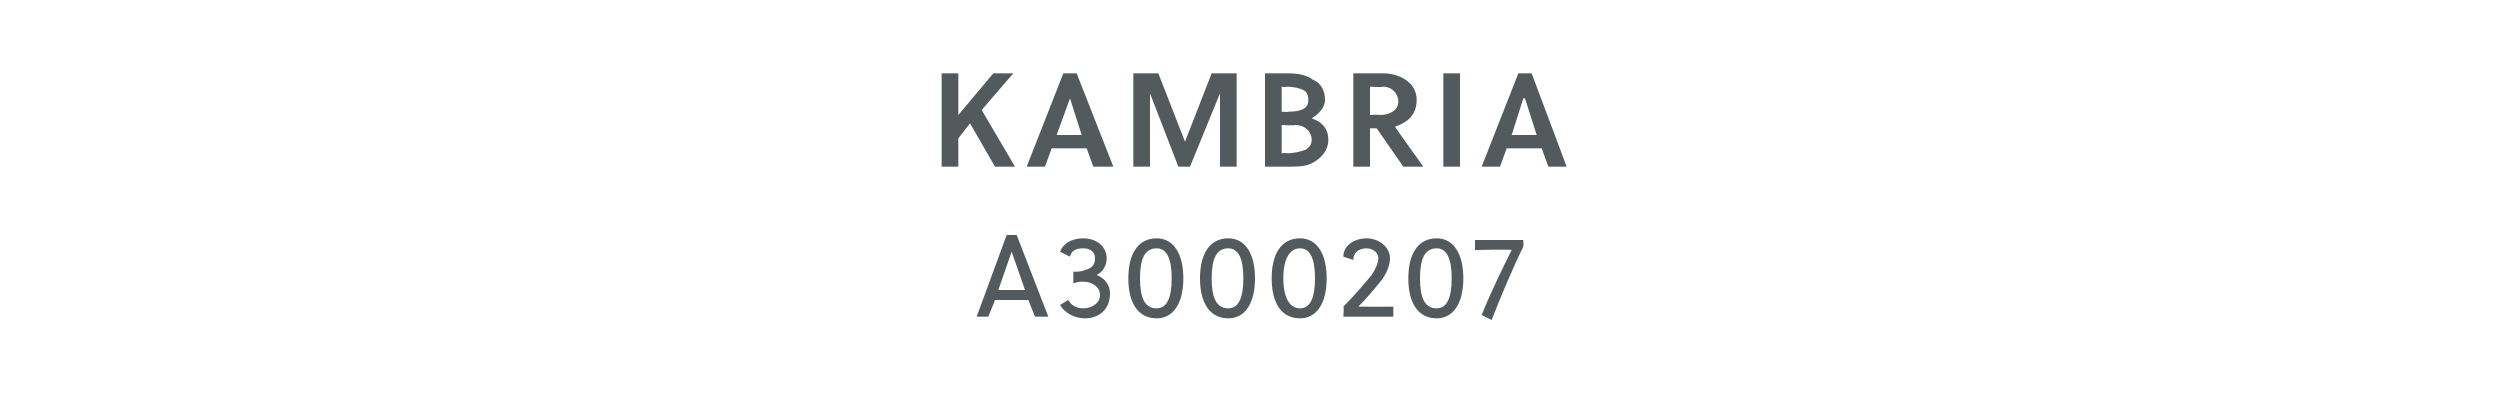 <?xml version="1.0" standalone="no"?><!DOCTYPE svg PUBLIC "-//W3C//DTD SVG 1.1//EN" "http://www.w3.org/Graphics/SVG/1.1/DTD/svg11.dtd"><svg xmlns="http://www.w3.org/2000/svg" version="1.1" width="150px" height="23.8px" viewBox="0 -4 150 23.8" style="top:-4px">  <desc>Kambria A3000207</desc>  <defs/>  <g id="Polygon40554">    <path d="M 62.1 15 L 61.7 14 L 59.7 14 L 59.3 15 L 58.6 15 L 60.4 10.1 L 61 10.1 L 62.9 15 L 62.1 15 Z M 59.9 13.4 L 61.5 13.4 L 60.7 11.1 L 60.7 11.1 L 59.9 13.4 Z M 64.4 12.3 C 64.7 12.3 64.9 12.3 65.1 12.2 C 65.5 12.1 65.7 11.9 65.7 11.5 C 65.7 11.1 65.4 10.9 65 10.9 C 64.6 10.9 64.3 11 64.2 11.4 C 64.2 11.4 63.6 11.1 63.6 11.1 C 63.8 10.6 64.3 10.3 65 10.3 C 65.8 10.3 66.4 10.8 66.4 11.5 C 66.4 11.9 66.2 12.3 65.8 12.5 C 66.3 12.7 66.6 13.1 66.6 13.6 C 66.6 14.6 65.9 15.1 65.1 15.1 C 64.5 15.1 63.9 14.8 63.6 14.3 C 63.6 14.3 64.1 14 64.1 14 C 64.3 14.4 64.7 14.5 65 14.5 C 65.5 14.5 66 14.2 66 13.7 C 66 13.2 65.5 12.9 65 12.9 C 64.8 12.9 64.7 12.9 64.4 13 C 64.4 13 64.4 12.3 64.4 12.3 Z M 71 12.7 C 71 14.2 70.4 15.1 69.4 15.1 C 68.3 15.1 67.7 14.2 67.7 12.7 C 67.7 11.2 68.3 10.3 69.4 10.3 C 70.4 10.3 71 11.2 71 12.7 Z M 68.4 12.7 C 68.4 13.9 68.7 14.5 69.4 14.5 C 70 14.5 70.3 13.9 70.3 12.7 C 70.3 11.5 70 10.9 69.4 10.9 C 68.7 10.9 68.4 11.5 68.4 12.7 Z M 75.3 12.7 C 75.3 14.2 74.7 15.1 73.7 15.1 C 72.6 15.1 72 14.2 72 12.7 C 72 11.2 72.6 10.3 73.7 10.3 C 74.7 10.3 75.3 11.2 75.3 12.7 Z M 72.7 12.7 C 72.7 13.9 73 14.5 73.7 14.5 C 74.3 14.5 74.6 13.9 74.6 12.7 C 74.6 11.5 74.3 10.9 73.7 10.9 C 73 10.9 72.7 11.5 72.7 12.7 Z M 79.6 12.7 C 79.6 14.2 79 15.1 78 15.1 C 76.9 15.1 76.3 14.2 76.3 12.7 C 76.3 11.2 76.9 10.3 78 10.3 C 79 10.3 79.6 11.2 79.6 12.7 Z M 77 12.7 C 77 13.9 77.4 14.5 78 14.5 C 78.6 14.5 78.9 13.9 78.9 12.7 C 78.9 11.5 78.6 10.9 78 10.9 C 77.4 10.9 77 11.5 77 12.7 Z M 80.6 15 C 80.6 15 80.65 14.41 80.6 14.4 C 81.2 13.8 81.8 13.1 82.3 12.5 C 82.5 12.2 82.7 11.8 82.7 11.5 C 82.7 11.1 82.3 10.9 82 10.9 C 81.6 10.9 81.2 11.1 81.2 11.6 C 81.2 11.6 80.6 11.4 80.6 11.4 C 80.6 10.7 81.3 10.3 82 10.3 C 82.7 10.3 83.4 10.8 83.4 11.5 C 83.4 11.9 83.2 12.4 82.9 12.8 C 82.5 13.3 82 13.9 81.5 14.4 C 81.53 14.41 83.6 14.4 83.6 14.4 L 83.6 15 L 80.6 15 Z M 87.8 12.7 C 87.8 14.2 87.2 15.1 86.2 15.1 C 85.1 15.1 84.5 14.2 84.5 12.7 C 84.5 11.2 85.1 10.3 86.2 10.3 C 87.2 10.3 87.8 11.2 87.8 12.7 Z M 85.2 12.7 C 85.2 13.9 85.5 14.5 86.2 14.5 C 86.8 14.5 87.1 13.9 87.1 12.7 C 87.1 11.5 86.8 10.9 86.2 10.9 C 85.5 10.9 85.2 11.5 85.2 12.7 Z M 91.4 10.8 C 90.8 12 90 13.9 89.5 15.2 C 89.5 15.2 88.9 14.9 88.9 14.9 C 89.5 13.4 90.3 11.8 90.7 11 C 90.69 10.95 88.5 11 88.5 11 L 88.5 10.4 L 91.4 10.4 C 91.4 10.4 91.41 10.83 91.4 10.8 Z " stroke="none" fill="#535a5d"/>  </g>  <g id="Polygon40553">    <path d="M 58.9 2.6 L 60.9 6 L 59.7 6 L 58.2 3.4 L 57.5 4.3 L 57.5 6 L 56.5 6 L 56.5 0.4 L 57.5 0.4 L 57.5 2.9 L 59.6 0.4 L 60.8 0.4 L 58.9 2.6 Z M 63.8 0.4 L 64.6 0.4 L 66.8 6 L 65.6 6 L 65.2 4.9 L 63.1 4.9 L 62.7 6 L 61.6 6 L 63.8 0.4 Z M 63.4 4.1 L 64.9 4.1 L 64.2 1.9 L 64.2 1.9 L 63.4 4.1 Z M 71.4 6 L 70.7 6 L 69 1.6 L 69 6 L 68 6 L 68 0.4 L 69.5 0.4 L 71.1 4.5 L 72.7 0.4 L 74.2 0.4 L 74.2 6 L 73.2 6 L 73.2 1.6 L 71.4 6 Z M 75.9 0.4 C 75.9 0.4 77.34 0.4 77.3 0.4 C 77.9 0.4 78.4 0.5 78.8 0.8 C 79.3 1 79.5 1.5 79.5 2 C 79.5 2.4 79.2 2.8 78.7 3.1 C 79.3 3.3 79.7 3.7 79.7 4.4 C 79.7 5 79.3 5.5 78.7 5.8 C 78.3 6 77.8 6 77.3 6 C 77.26 6 75.9 6 75.9 6 L 75.9 0.4 Z M 76.9 5.2 C 76.9 5.2 77.25 5.15 77.2 5.2 C 77.6 5.2 78 5.1 78.3 5 C 78.5 4.9 78.7 4.7 78.7 4.4 C 78.7 3.9 78.3 3.5 77.7 3.5 C 77.66 3.54 76.9 3.5 76.9 3.5 L 76.9 5.2 Z M 76.9 2.7 C 76.9 2.7 77.32 2.74 77.3 2.7 C 78.1 2.7 78.5 2.5 78.5 2 C 78.5 1.7 78.4 1.5 78.2 1.4 C 78 1.3 77.6 1.2 77.2 1.2 C 77.2 1.25 76.9 1.2 76.9 1.2 L 76.9 2.7 Z M 83 0.4 C 83.9 0.4 85 0.9 85 2 C 85 3 84.3 3.4 83.7 3.6 C 83.69 3.62 85.4 6 85.4 6 L 84.2 6 L 82.6 3.7 L 82.2 3.7 L 82.2 6 L 81.2 6 L 81.2 0.4 C 81.2 0.4 82.98 0.4 83 0.4 Z M 82.8 2.9 C 83.4 2.9 83.9 2.6 83.9 2.1 C 83.9 1.6 83.5 1.2 83 1.2 C 82.95 1.25 82.2 1.2 82.2 1.2 L 82.2 2.9 C 82.2 2.9 82.79 2.86 82.8 2.9 Z M 86.6 6 L 86.6 0.4 L 87.6 0.4 L 87.6 6 L 86.6 6 Z M 91.1 0.4 L 91.9 0.4 L 94 6 L 92.9 6 L 92.5 4.9 L 90.4 4.9 L 90 6 L 88.9 6 L 91.1 0.4 Z M 90.7 4.1 L 92.2 4.1 L 91.5 1.9 L 91.4 1.9 L 90.7 4.1 Z " stroke="none" fill="#535a5d"/>  </g></svg>